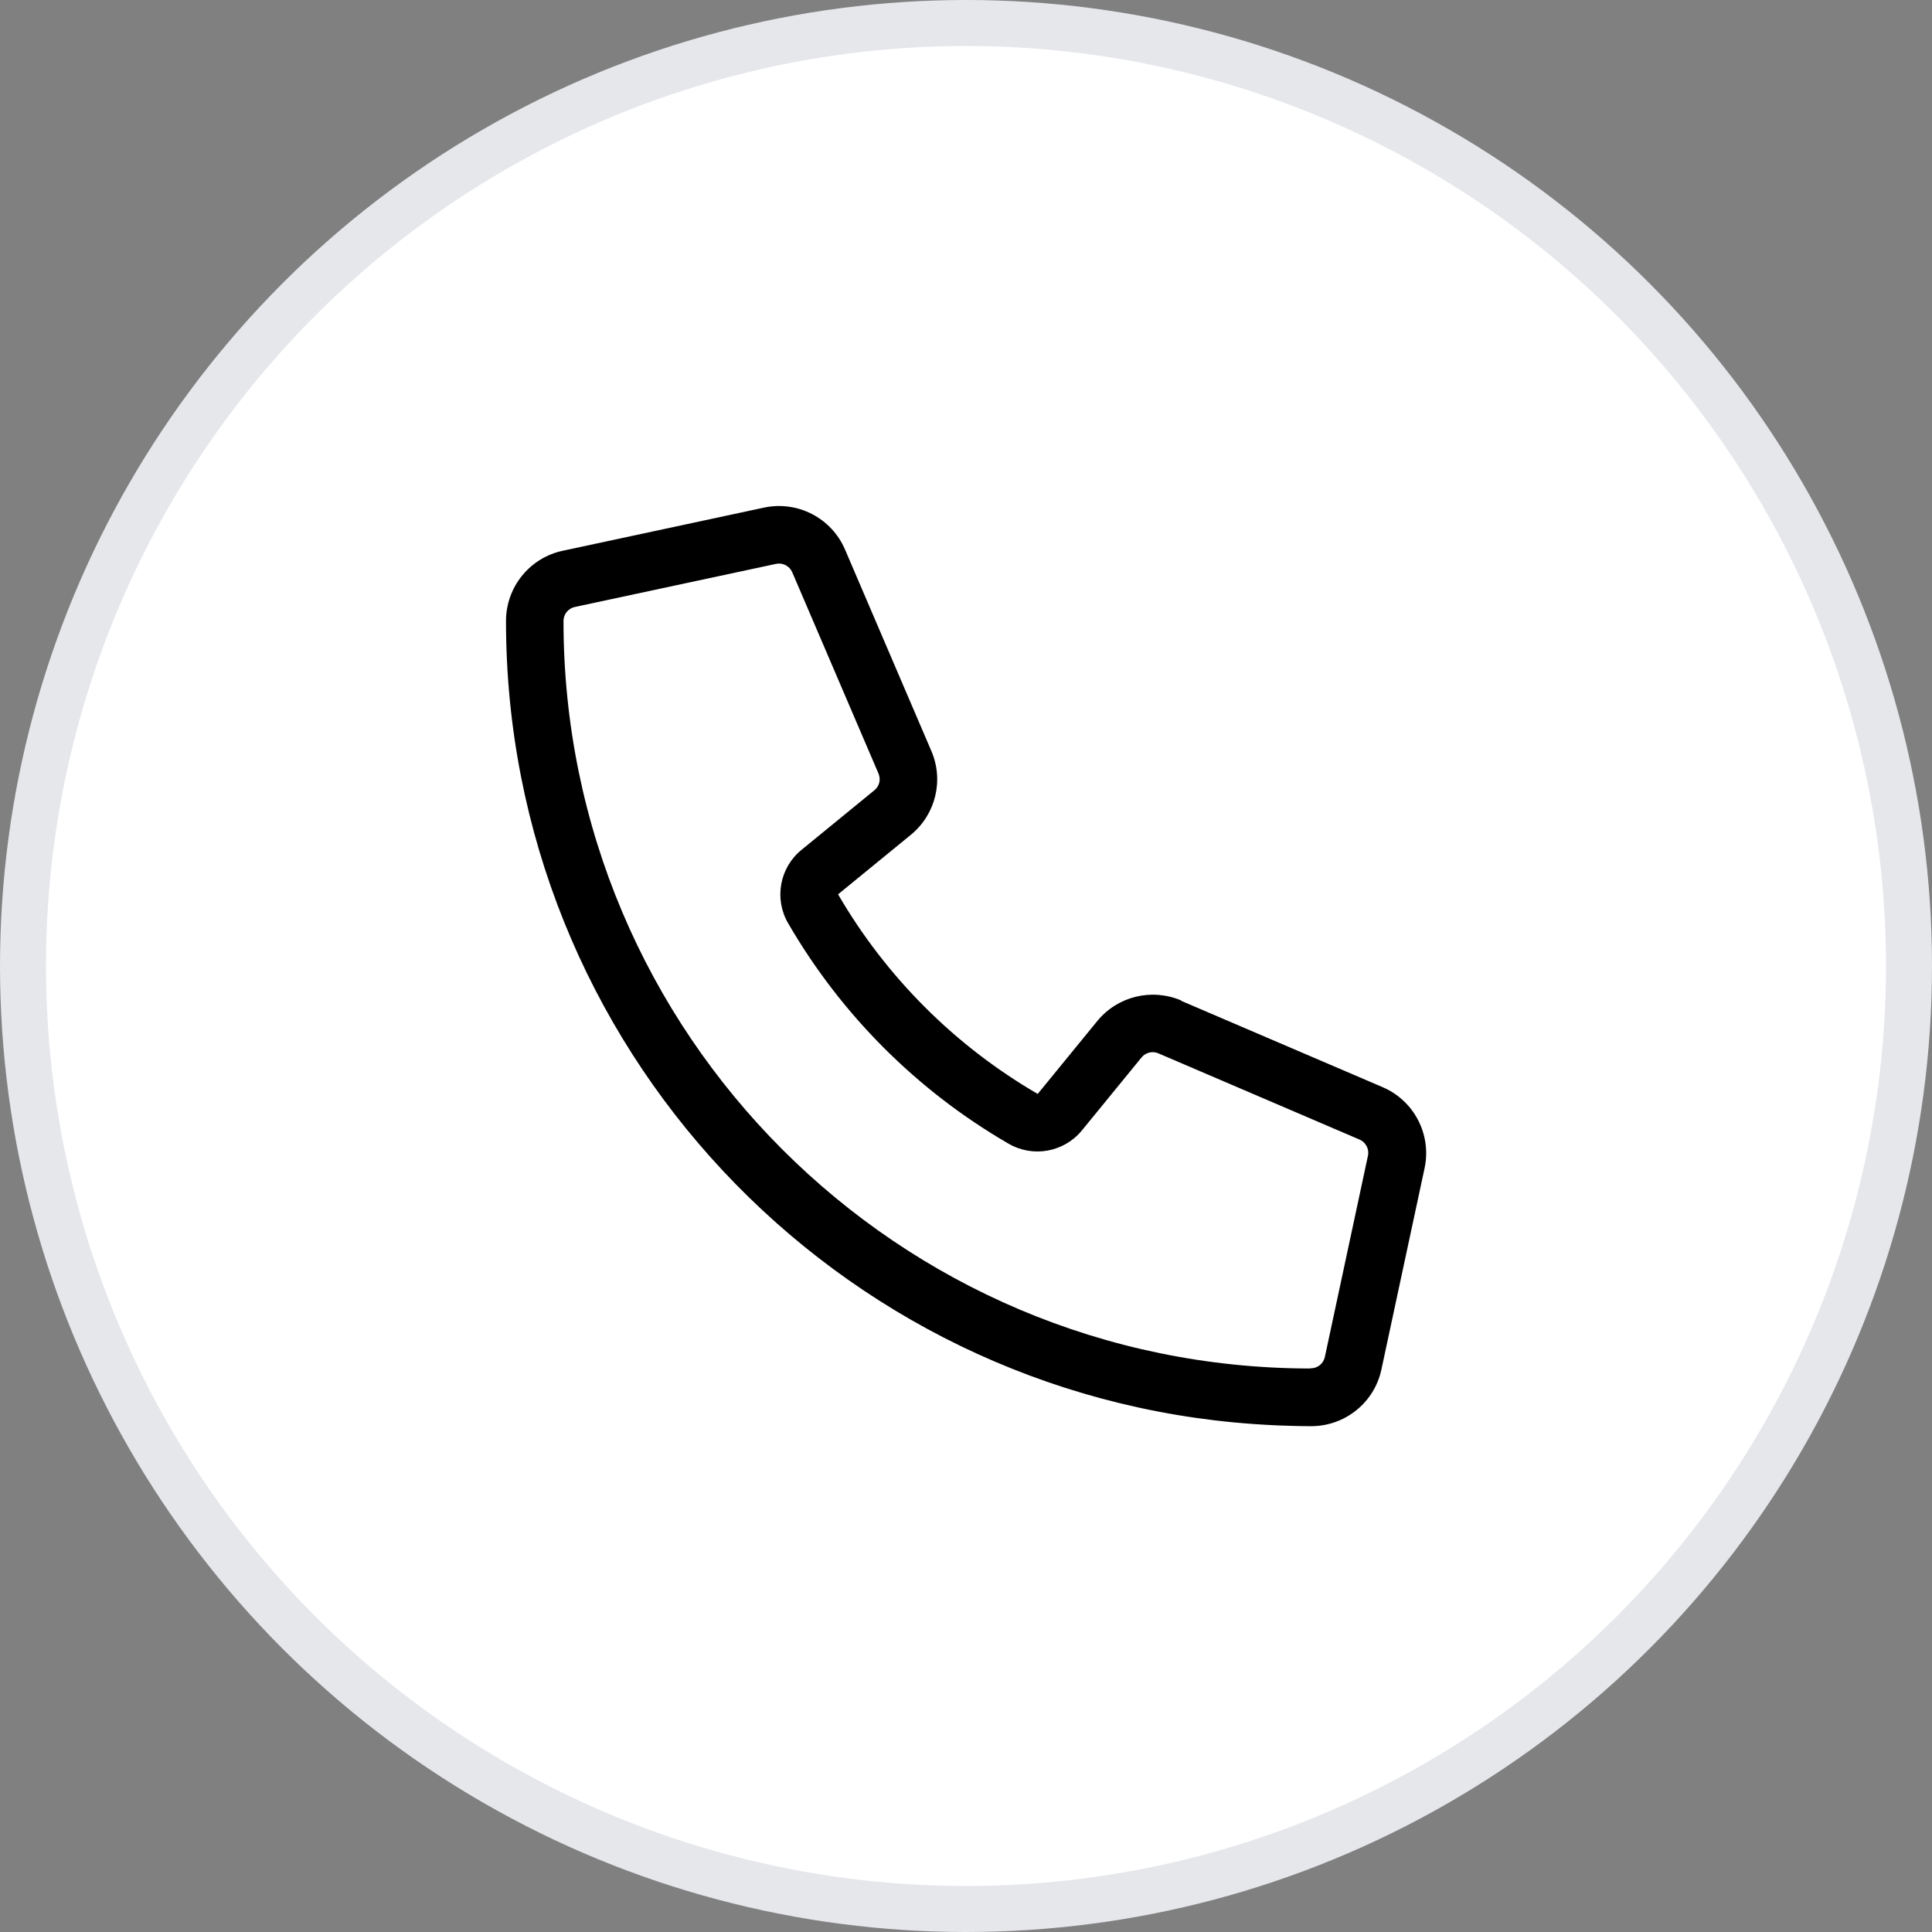 <svg width="42" height="42" viewBox="0 0 42 42" fill="none" xmlns="http://www.w3.org/2000/svg">
<rect x="0" y="0" width="42" height="42" fill="#808080" stroke="none"/>
<circle cx="21" cy="21" r="20.5" fill="white" stroke="#E5E7EB"/>
<g clip-path="url(#clip0_56_168)">
<path d="M25.68 21.75C25.039 21.477 24.297 21.656 23.855 22.195L22.559 23.781C20.762 22.738 19.262 21.238 18.219 19.442L19.801 18.148C20.34 17.707 20.523 16.965 20.246 16.324L18.371 11.949C18.078 11.262 17.34 10.879 16.609 11.035L12.234 11.973C11.516 12.125 11 12.762 11 13.5C11 22.746 18.168 30.317 27.25 30.957C27.426 30.969 27.605 30.98 27.785 30.988C27.785 30.988 27.785 30.988 27.789 30.988C28.027 30.996 28.262 31.004 28.504 31.004C29.242 31.004 29.879 30.488 30.031 29.77L30.969 25.395C31.125 24.664 30.742 23.926 30.055 23.633L25.68 21.758V21.75ZM28.488 29.75C19.52 29.742 12.25 22.473 12.25 13.5C12.25 13.352 12.352 13.227 12.496 13.195L16.871 12.258C17.016 12.227 17.164 12.305 17.223 12.441L19.098 16.817C19.152 16.945 19.117 17.094 19.008 17.18L17.422 18.477C16.949 18.863 16.824 19.539 17.133 20.07C18.285 22.059 19.941 23.715 21.926 24.863C22.457 25.172 23.133 25.047 23.52 24.574L24.816 22.988C24.906 22.879 25.055 22.844 25.18 22.898L29.555 24.773C29.691 24.832 29.77 24.98 29.738 25.125L28.801 29.5C28.77 29.645 28.641 29.746 28.496 29.746C28.492 29.746 28.488 29.746 28.484 29.746L28.488 29.75Z" fill="black"/>
</g>
<defs>
<clipPath id="clip0_56_168">
<rect width="20" height="20" fill="white" transform="translate(11 11)"/>
</clipPath>
</defs>
</svg>
